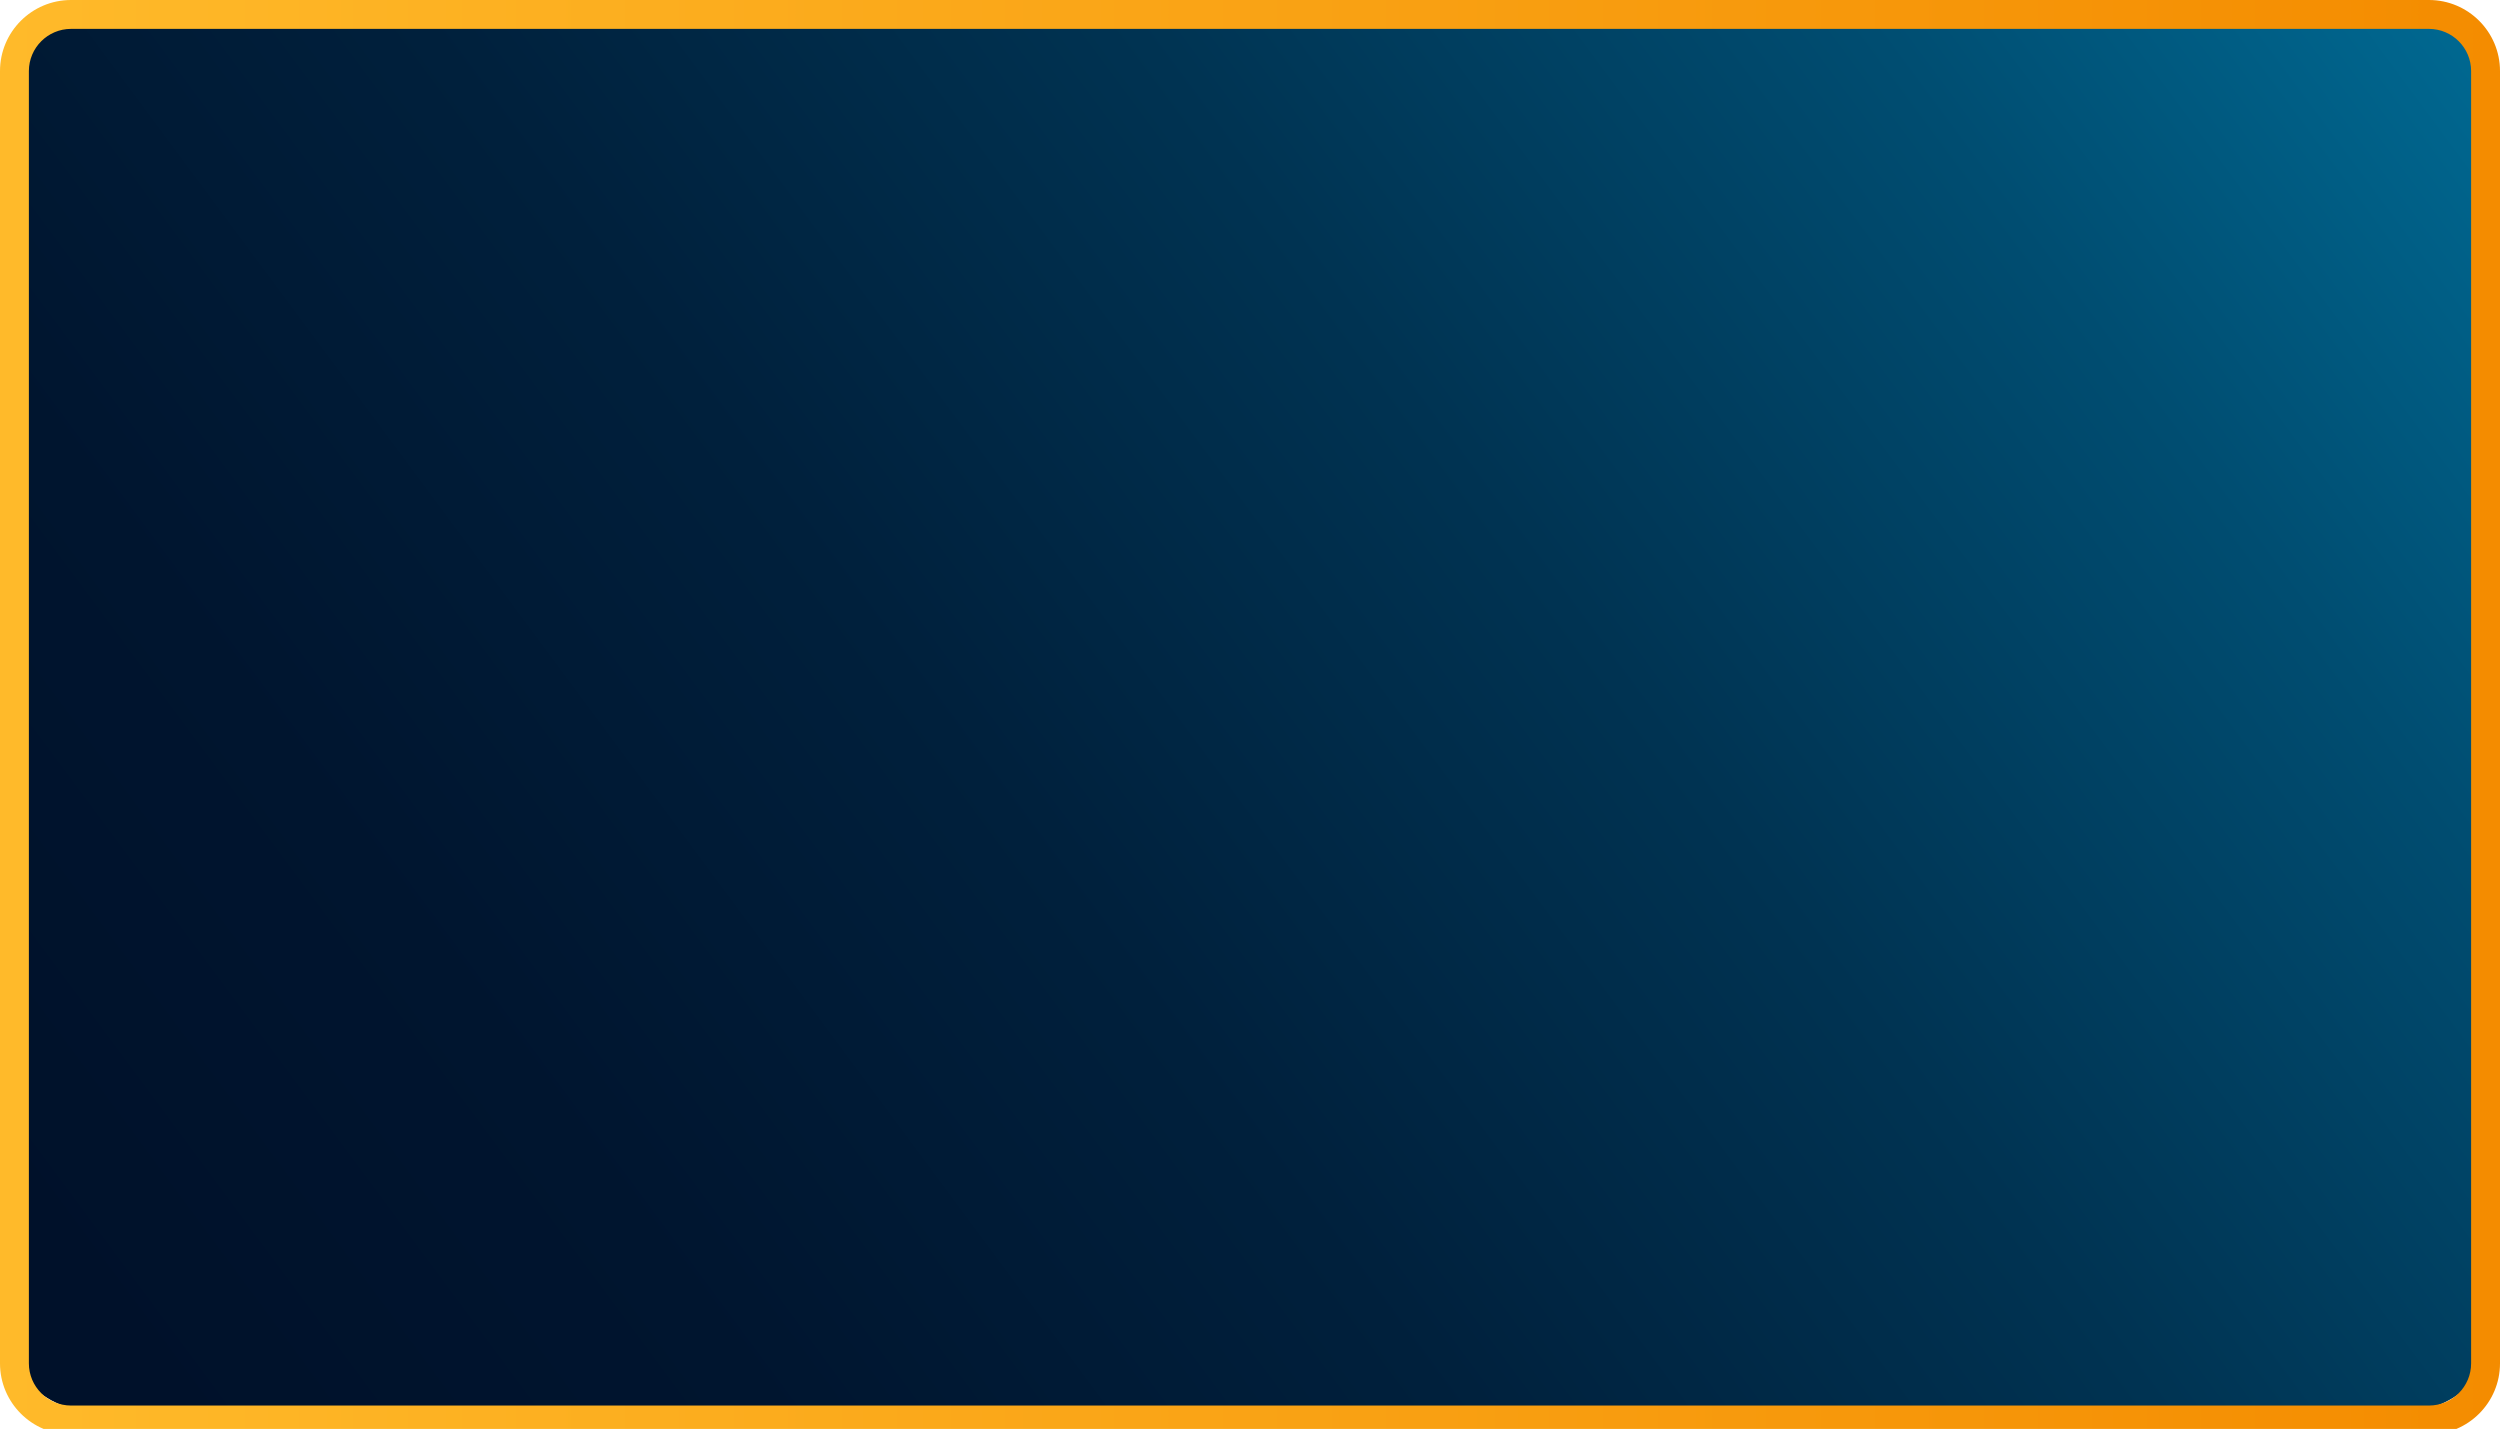 <?xml version="1.0" encoding="utf-8"?>
<!-- Generator: Adobe Illustrator 25.2.1, SVG Export Plug-In . SVG Version: 6.00 Build 0)  -->
<svg version="1.1" id="Layer_1" xmlns="http://www.w3.org/2000/svg" xmlns:xlink="http://www.w3.org/1999/xlink" x="0px" y="0px"
	 viewBox="0 0 1991 1138" enable-background="new 0 0 1991 1138" xml:space="preserve">
<linearGradient id="SVGID_1_" gradientUnits="userSpaceOnUse" x1="164.29" y1="1178.744" x2="2360.477" y2="-449.887">
	<stop  offset="0" style="stop-color:#00112A"/>
	<stop  offset="0.144" style="stop-color:#00152F"/>
	<stop  offset="0.303" style="stop-color:#00203C"/>
	<stop  offset="0.469" style="stop-color:#003352"/>
	<stop  offset="0.641" style="stop-color:#004D71"/>
	<stop  offset="0.816" style="stop-color:#006F99"/>
	<stop  offset="0.992" style="stop-color:#0097C9"/>
	<stop  offset="1" style="stop-color:#0099CB"/>
</linearGradient>
<path fill="url(#SVGID_1_)" d="M1912.84,1124.68H78.16c-43.17,0-78.16-34.99-78.16-78.16V78.16C0,34.99,34.99,0,78.16,0h1834.67
	c43.17,0,78.16,34.99,78.16,78.16v968.36C1991,1089.69,1956.01,1124.68,1912.84,1124.68z"/>
<g>
	<linearGradient id="SVGID_2_" gradientUnits="userSpaceOnUse" x1="0" y1="571.193" x2="1991" y2="571.193">
		<stop  offset="0" style="stop-color:#FFBA2A"/>
		<stop  offset="1" style="stop-color:#F48C00"/>
	</linearGradient>
	<path fill="url(#SVGID_2_)" d="M1934.4,23c18.53,0,33.6,15.07,33.6,33.6v1029.18c0,18.53-15.07,33.6-33.6,33.6H56.6
		c-18.53,0-33.6-15.07-33.6-33.6V56.6C23,38.07,38.07,23,56.6,23H1934.4 M1934.4,0H56.6C25.34,0,0,25.34,0,56.6v1029.18
		c0,31.26,25.34,56.6,56.6,56.6H1934.4c31.26,0,56.6-25.34,56.6-56.6V56.6C1991,25.34,1965.66,0,1934.4,0L1934.4,0z"/>
</g>
</svg>
